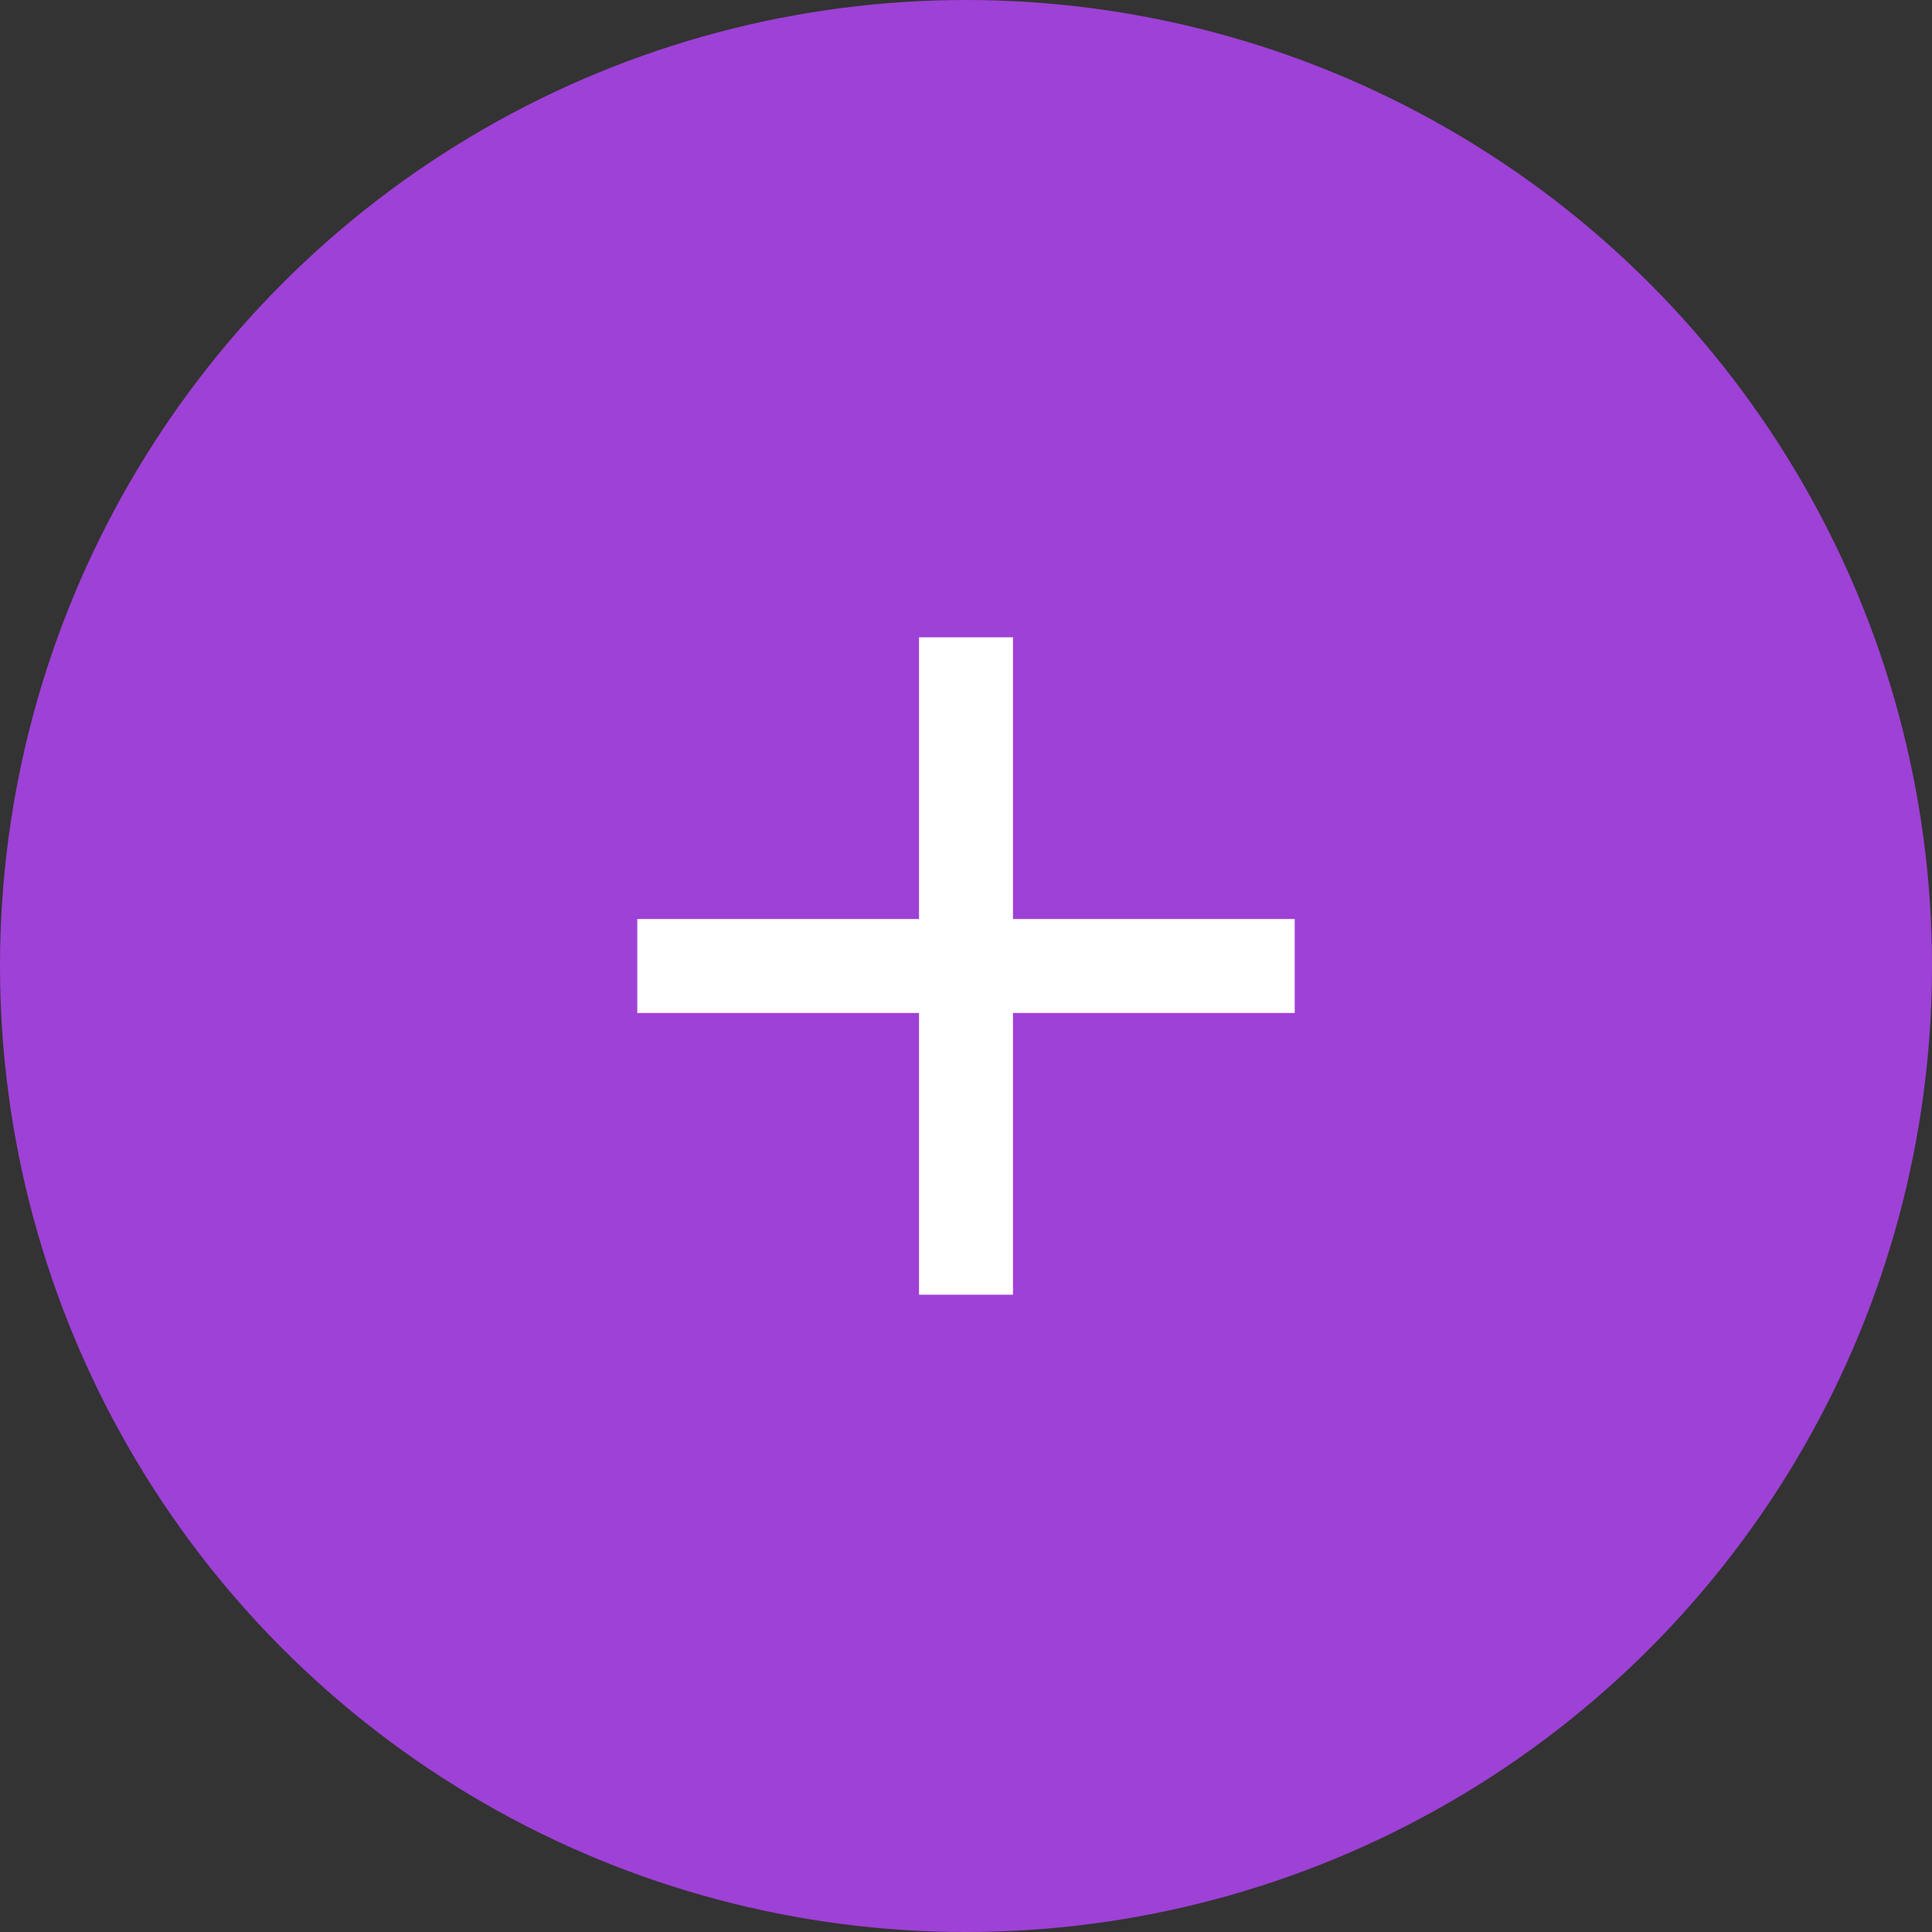 <svg width="48" height="48" viewBox="0 0 48 48" fill="none" xmlns="http://www.w3.org/2000/svg">
<rect x="0" y="0" width="48" height="48" fill="#333333" stroke="none"/>
<circle cx="24" cy="24" r="24" fill="#9E41D6"/>
<path d="M32.167 25.167H25.167V32.167H22.833V25.167H15.833V22.833H22.833V15.833H25.167V22.833H32.167V25.167Z" fill="white"/>
</svg>
